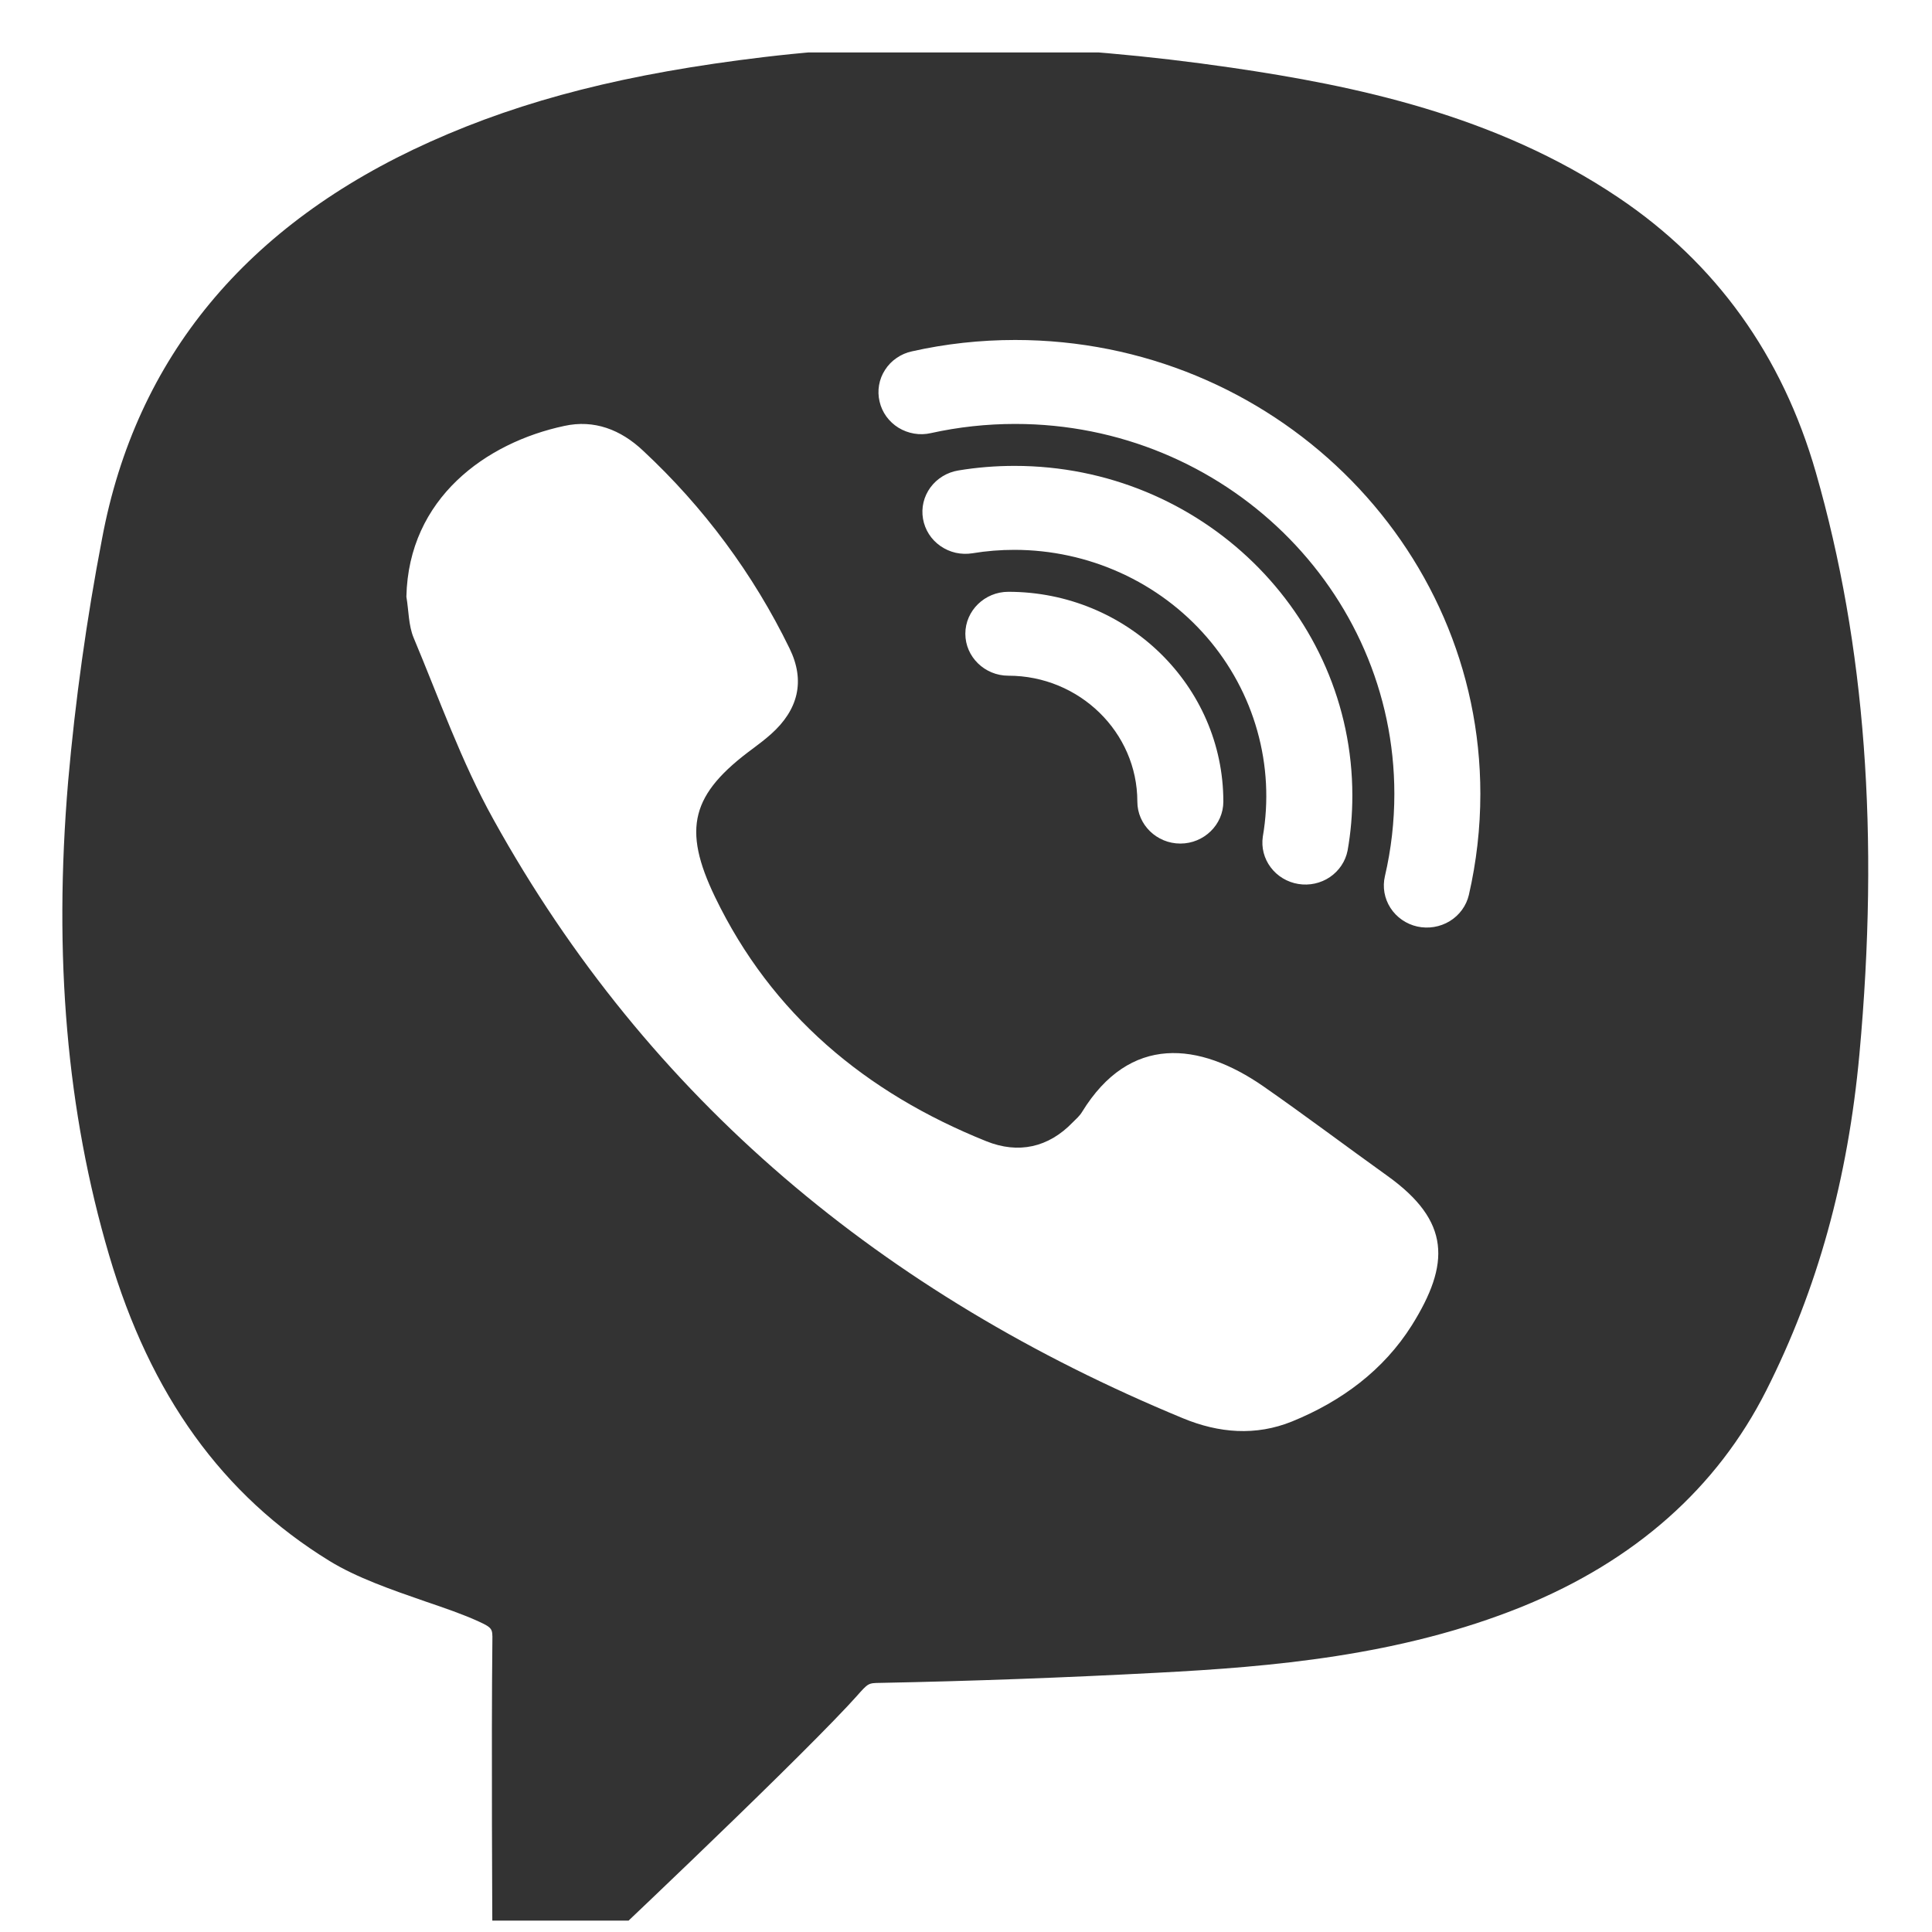 <svg width="35" height="35" viewBox="0 0 35 35" fill="none" xmlns="http://www.w3.org/2000/svg">
<g clip-path="url(#clip0_1319_351)">
<path d="M32.896 8.559C32.288 6.438 31.083 4.764 29.319 3.579C27.091 2.079 24.529 1.551 22.317 1.227C19.256 0.781 16.484 0.719 13.84 1.034C11.363 1.33 9.498 1.803 7.798 2.566C4.462 4.063 2.461 6.483 1.849 9.758C1.569 11.215 1.364 12.684 1.234 14.16C0.967 17.331 1.21 20.138 1.977 22.74C2.725 25.276 4.031 27.087 5.969 28.278C6.462 28.581 7.094 28.8 7.706 29.012C8.053 29.13 8.391 29.246 8.668 29.373C8.923 29.49 8.923 29.51 8.92 29.718C8.899 31.52 8.92 35.055 8.92 35.055L8.926 35.809H10.314L10.54 35.595C10.688 35.459 14.127 32.215 15.353 30.909L15.52 30.727C15.73 30.49 15.73 30.49 15.946 30.487C17.601 30.455 19.292 30.392 20.973 30.303C23.008 30.197 25.366 30.003 27.587 29.101C29.62 28.272 31.104 26.957 31.996 25.193C32.927 23.351 33.477 21.358 33.685 19.099C34.05 15.125 33.791 11.677 32.896 8.559ZM25.576 24.01C25.065 24.821 24.304 25.386 23.407 25.751C22.749 26.018 22.08 25.962 21.432 25.694C16.007 23.452 11.75 19.921 8.938 14.843C8.357 13.798 7.956 12.657 7.493 11.553C7.399 11.327 7.405 11.059 7.362 10.81C7.401 9.025 8.805 8.018 10.223 7.716C10.764 7.597 11.245 7.784 11.646 8.161C12.749 9.187 13.649 10.402 14.303 11.746C14.592 12.336 14.461 12.859 13.968 13.299C13.865 13.39 13.757 13.474 13.645 13.557C12.52 14.382 12.355 15.009 12.955 16.253C13.977 18.37 15.675 19.794 17.869 20.675C18.447 20.907 18.992 20.791 19.433 20.333C19.493 20.274 19.56 20.215 19.603 20.143C20.468 18.736 21.724 18.876 22.883 19.677C23.643 20.206 24.384 20.765 25.134 21.302C26.282 22.125 26.272 22.897 25.576 24.01ZM18.38 9.961C18.124 9.961 17.869 9.981 17.617 10.023C17.516 10.039 17.413 10.036 17.313 10.014C17.213 9.991 17.119 9.949 17.036 9.891C16.953 9.833 16.882 9.76 16.828 9.675C16.774 9.59 16.738 9.496 16.721 9.398C16.704 9.299 16.707 9.198 16.73 9.101C16.753 9.004 16.796 8.912 16.855 8.831C16.915 8.75 16.99 8.681 17.077 8.628C17.164 8.575 17.261 8.539 17.361 8.523C17.696 8.467 18.039 8.44 18.38 8.44C21.755 8.44 24.499 11.118 24.499 14.412C24.499 14.748 24.471 15.083 24.413 15.408C24.375 15.603 24.26 15.775 24.093 15.889C23.926 16.002 23.72 16.047 23.52 16.014C23.319 15.981 23.14 15.873 23.02 15.713C22.899 15.553 22.848 15.353 22.877 15.157C22.987 14.519 22.953 13.865 22.777 13.24C22.602 12.616 22.29 12.037 21.862 11.542C21.434 11.048 20.901 10.65 20.299 10.377C19.698 10.104 19.043 9.962 18.38 9.961ZM22.162 14.522C22.162 14.94 21.811 15.282 21.383 15.282C20.955 15.282 20.604 14.94 20.604 14.522C20.604 13.266 19.554 12.241 18.267 12.241C17.839 12.241 17.488 11.899 17.488 11.481C17.488 11.063 17.839 10.721 18.267 10.721C20.416 10.721 22.162 12.425 22.162 14.522ZM26.61 16.212C26.564 16.409 26.439 16.58 26.264 16.687C26.089 16.794 25.877 16.829 25.676 16.785C25.474 16.74 25.299 16.618 25.189 16.447C25.079 16.276 25.043 16.07 25.089 15.873C25.203 15.384 25.26 14.884 25.26 14.383C25.26 10.688 22.178 7.68 18.392 7.68C17.875 7.68 17.361 7.736 16.865 7.846C16.765 7.869 16.662 7.872 16.561 7.855C16.46 7.838 16.364 7.802 16.277 7.749C16.191 7.696 16.116 7.626 16.057 7.545C15.998 7.463 15.956 7.371 15.934 7.273C15.911 7.176 15.908 7.075 15.925 6.977C15.942 6.878 15.979 6.784 16.034 6.7C16.088 6.615 16.159 6.542 16.243 6.485C16.327 6.427 16.421 6.386 16.521 6.365C17.129 6.228 17.759 6.159 18.392 6.159C23.038 6.159 26.818 9.848 26.818 14.382C26.818 15 26.747 15.615 26.61 16.212H26.61Z" fill="#333333"/>
</g>
<defs>
<clipPath id="clip0_1319_351">
<rect width="33.844" height="33.844" fill="white" transform="translate(0.678 0.95)"/>
</clipPath>
</defs>
</svg>
